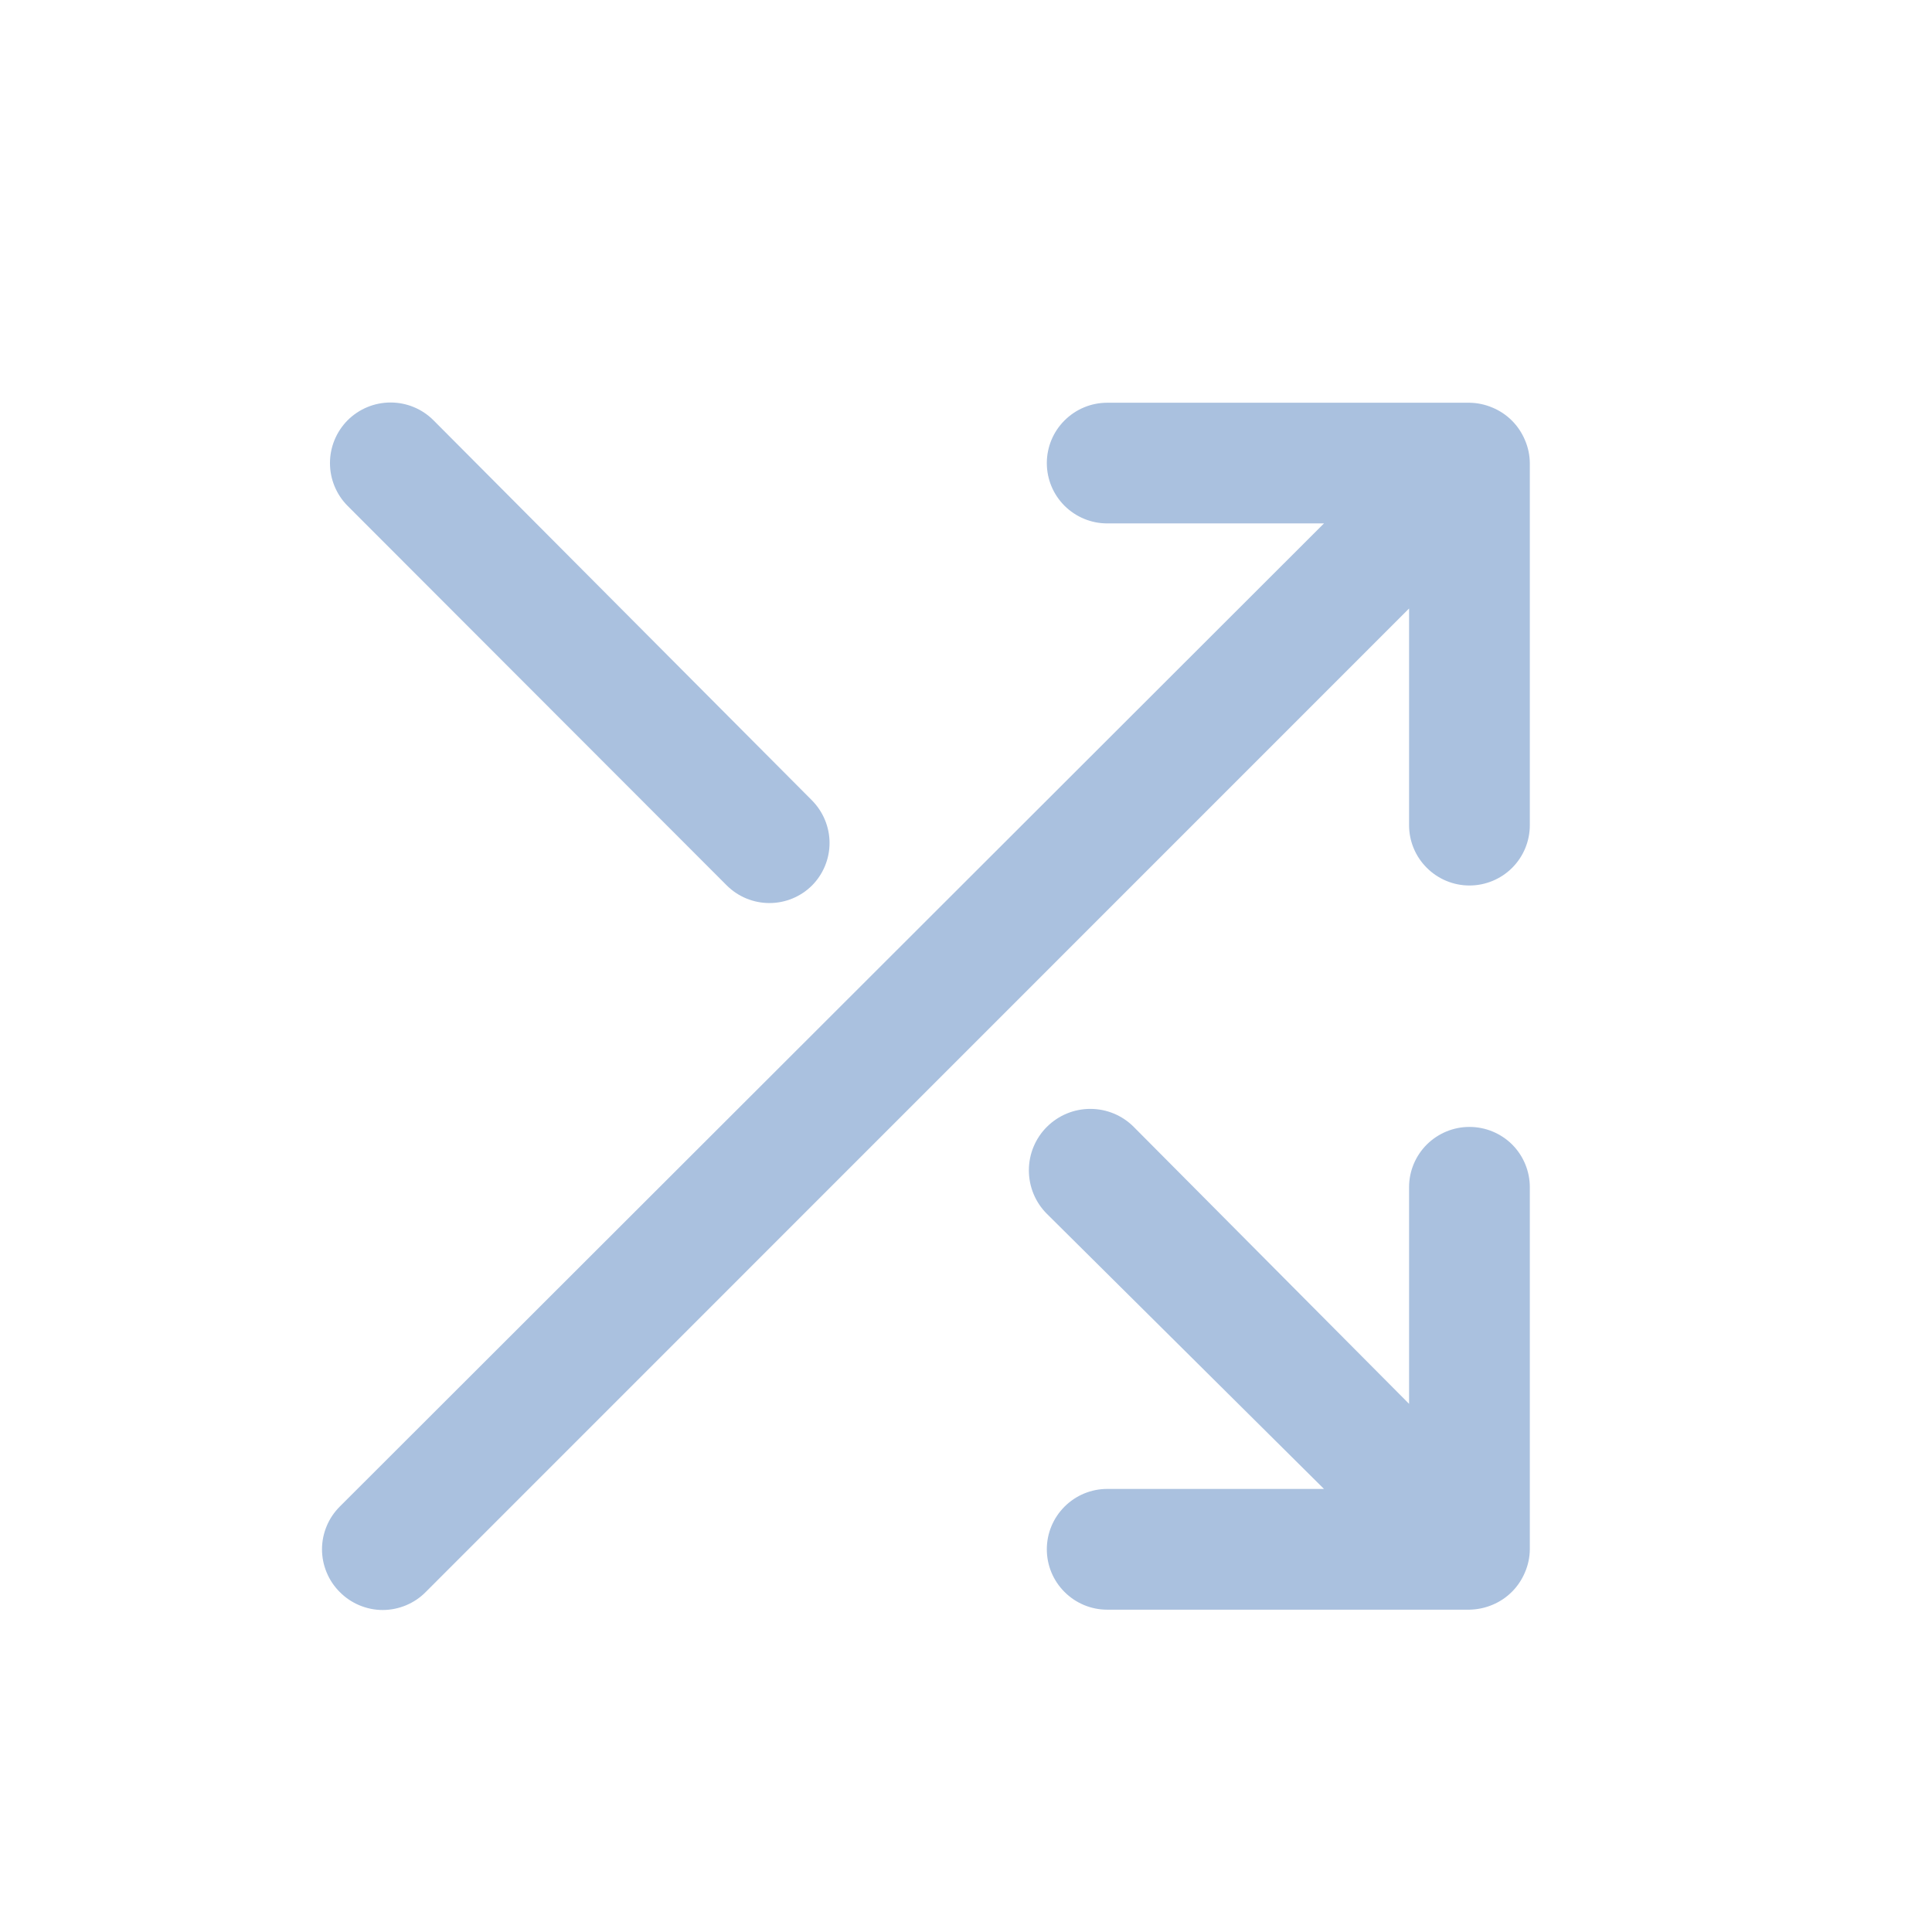 <svg width="24" height="24" viewBox="0 0 24 24" fill="none" xmlns="http://www.w3.org/2000/svg">
<g id="Frame 230">
<path id="Vector" d="M9.029 11C9.17 11.14 9.36 11.218 9.558 11.218C9.756 11.218 9.946 11.14 10.087 11C10.226 10.86 10.305 10.67 10.305 10.472C10.305 10.274 10.226 10.084 10.087 9.943L5.384 5.22C5.243 5.079 5.052 5 4.852 5C4.652 5 4.461 5.079 4.319 5.22C4.178 5.362 4.099 5.553 4.099 5.753C4.099 5.952 4.178 6.144 4.319 6.285L9.029 11ZM18.254 13.999C18.055 13.999 17.865 14.078 17.724 14.218C17.583 14.359 17.504 14.549 17.504 14.748V17.439L14.084 13.999C13.941 13.855 13.747 13.775 13.544 13.775C13.342 13.775 13.148 13.855 13.004 13.999C12.861 14.142 12.781 14.336 12.781 14.538C12.781 14.741 12.861 14.935 13.004 15.078L16.447 18.496H13.754C13.555 18.496 13.365 18.575 13.224 18.716C13.083 18.857 13.004 19.047 13.004 19.246C13.004 19.445 13.083 19.636 13.224 19.776C13.365 19.917 13.555 19.996 13.754 19.996H18.254C18.352 19.994 18.449 19.974 18.539 19.936C18.723 19.86 18.868 19.714 18.944 19.531C18.983 19.441 19.003 19.344 19.004 19.246V14.748C19.004 14.549 18.925 14.359 18.785 14.218C18.644 14.078 18.453 13.999 18.254 13.999ZM18.944 5.468C18.868 5.285 18.723 5.139 18.539 5.063C18.449 5.025 18.352 5.004 18.254 5.003H13.754C13.555 5.003 13.365 5.082 13.224 5.223C13.083 5.363 13.004 5.554 13.004 5.753C13.004 5.952 13.083 6.142 13.224 6.283C13.365 6.423 13.555 6.502 13.754 6.502H16.447L4.222 18.714C4.152 18.784 4.096 18.866 4.058 18.958C4.02 19.049 4 19.147 4 19.246C4 19.345 4.02 19.443 4.058 19.534C4.096 19.626 4.152 19.709 4.222 19.778C4.292 19.849 4.375 19.904 4.466 19.942C4.557 19.98 4.655 20 4.754 20C4.853 20 4.951 19.98 5.043 19.942C5.134 19.904 5.217 19.849 5.287 19.778L17.504 7.559V10.251C17.504 10.449 17.583 10.64 17.724 10.78C17.865 10.921 18.055 11 18.254 11C18.453 11 18.644 10.921 18.785 10.78C18.925 10.64 19.004 10.449 19.004 10.251V5.753C19.003 5.655 18.983 5.558 18.944 5.468Z" fill="#AAC1DF"/>
</g>
</svg>
